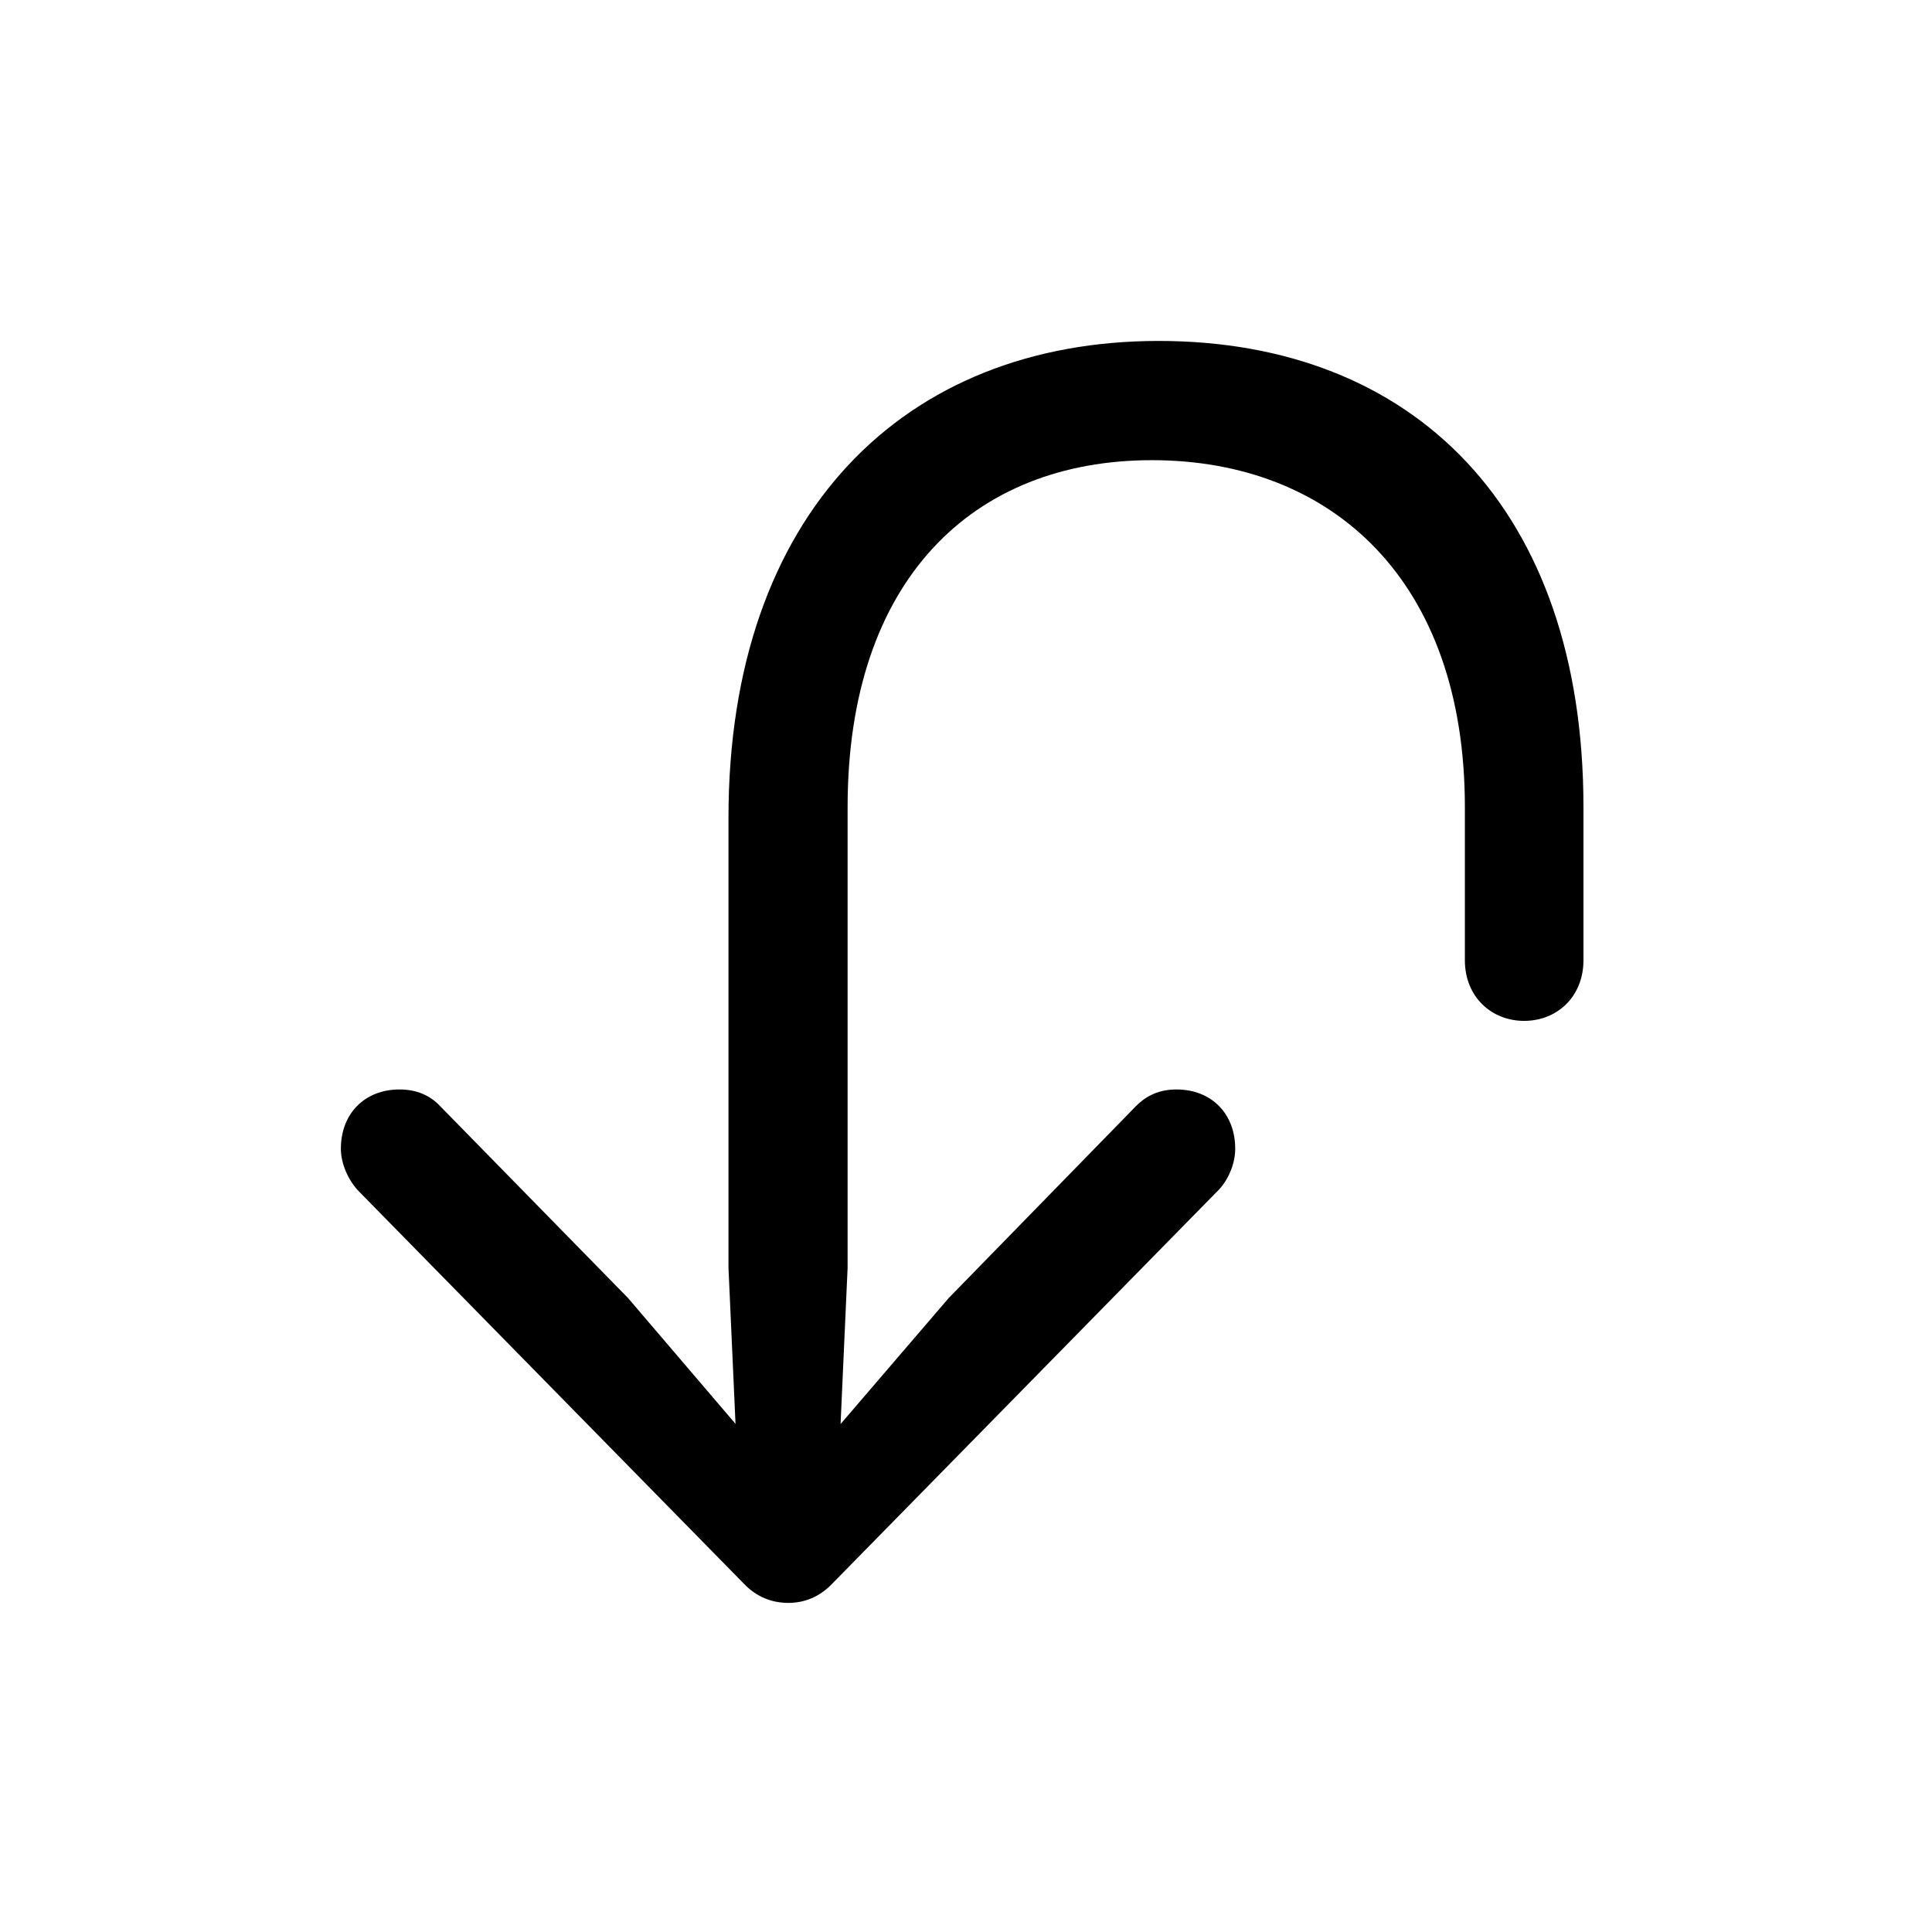 <!-- Generated by IcoMoon.io -->
<svg version="1.1" xmlns="http://www.w3.org/2000/svg" width="32" height="32" viewBox="0 0 32 32">
<title>arrow-uturn-down</title>
<path d="M19.191 5.647c-4.213 0-7.125 2.857-7.125 7.897v7.456l0.154 3.419 0.507-0.198-2.327-2.724-3.11-3.176c-0.165-0.176-0.386-0.276-0.673-0.276-0.574 0-0.971 0.397-0.971 0.982 0 0.243 0.121 0.529 0.309 0.717l6.364 6.485c0.21 0.221 0.463 0.32 0.739 0.32 0.265 0 0.518-0.099 0.728-0.32l6.364-6.485c0.198-0.188 0.309-0.474 0.309-0.717 0-0.584-0.397-0.982-0.971-0.982-0.287 0-0.496 0.099-0.673 0.276l-3.099 3.176-2.338 2.724 0.507 0.198 0.154-3.419v-7.632c0-3.761 2.074-5.746 5.040-5.746 2.978 0 5.184 1.985 5.184 5.746v2.537c0 0.607 0.441 1.004 0.982 1.004s0.982-0.397 0.982-1.004v-2.537c0-4.941-2.813-7.721-7.037-7.721z"></path>
</svg>
